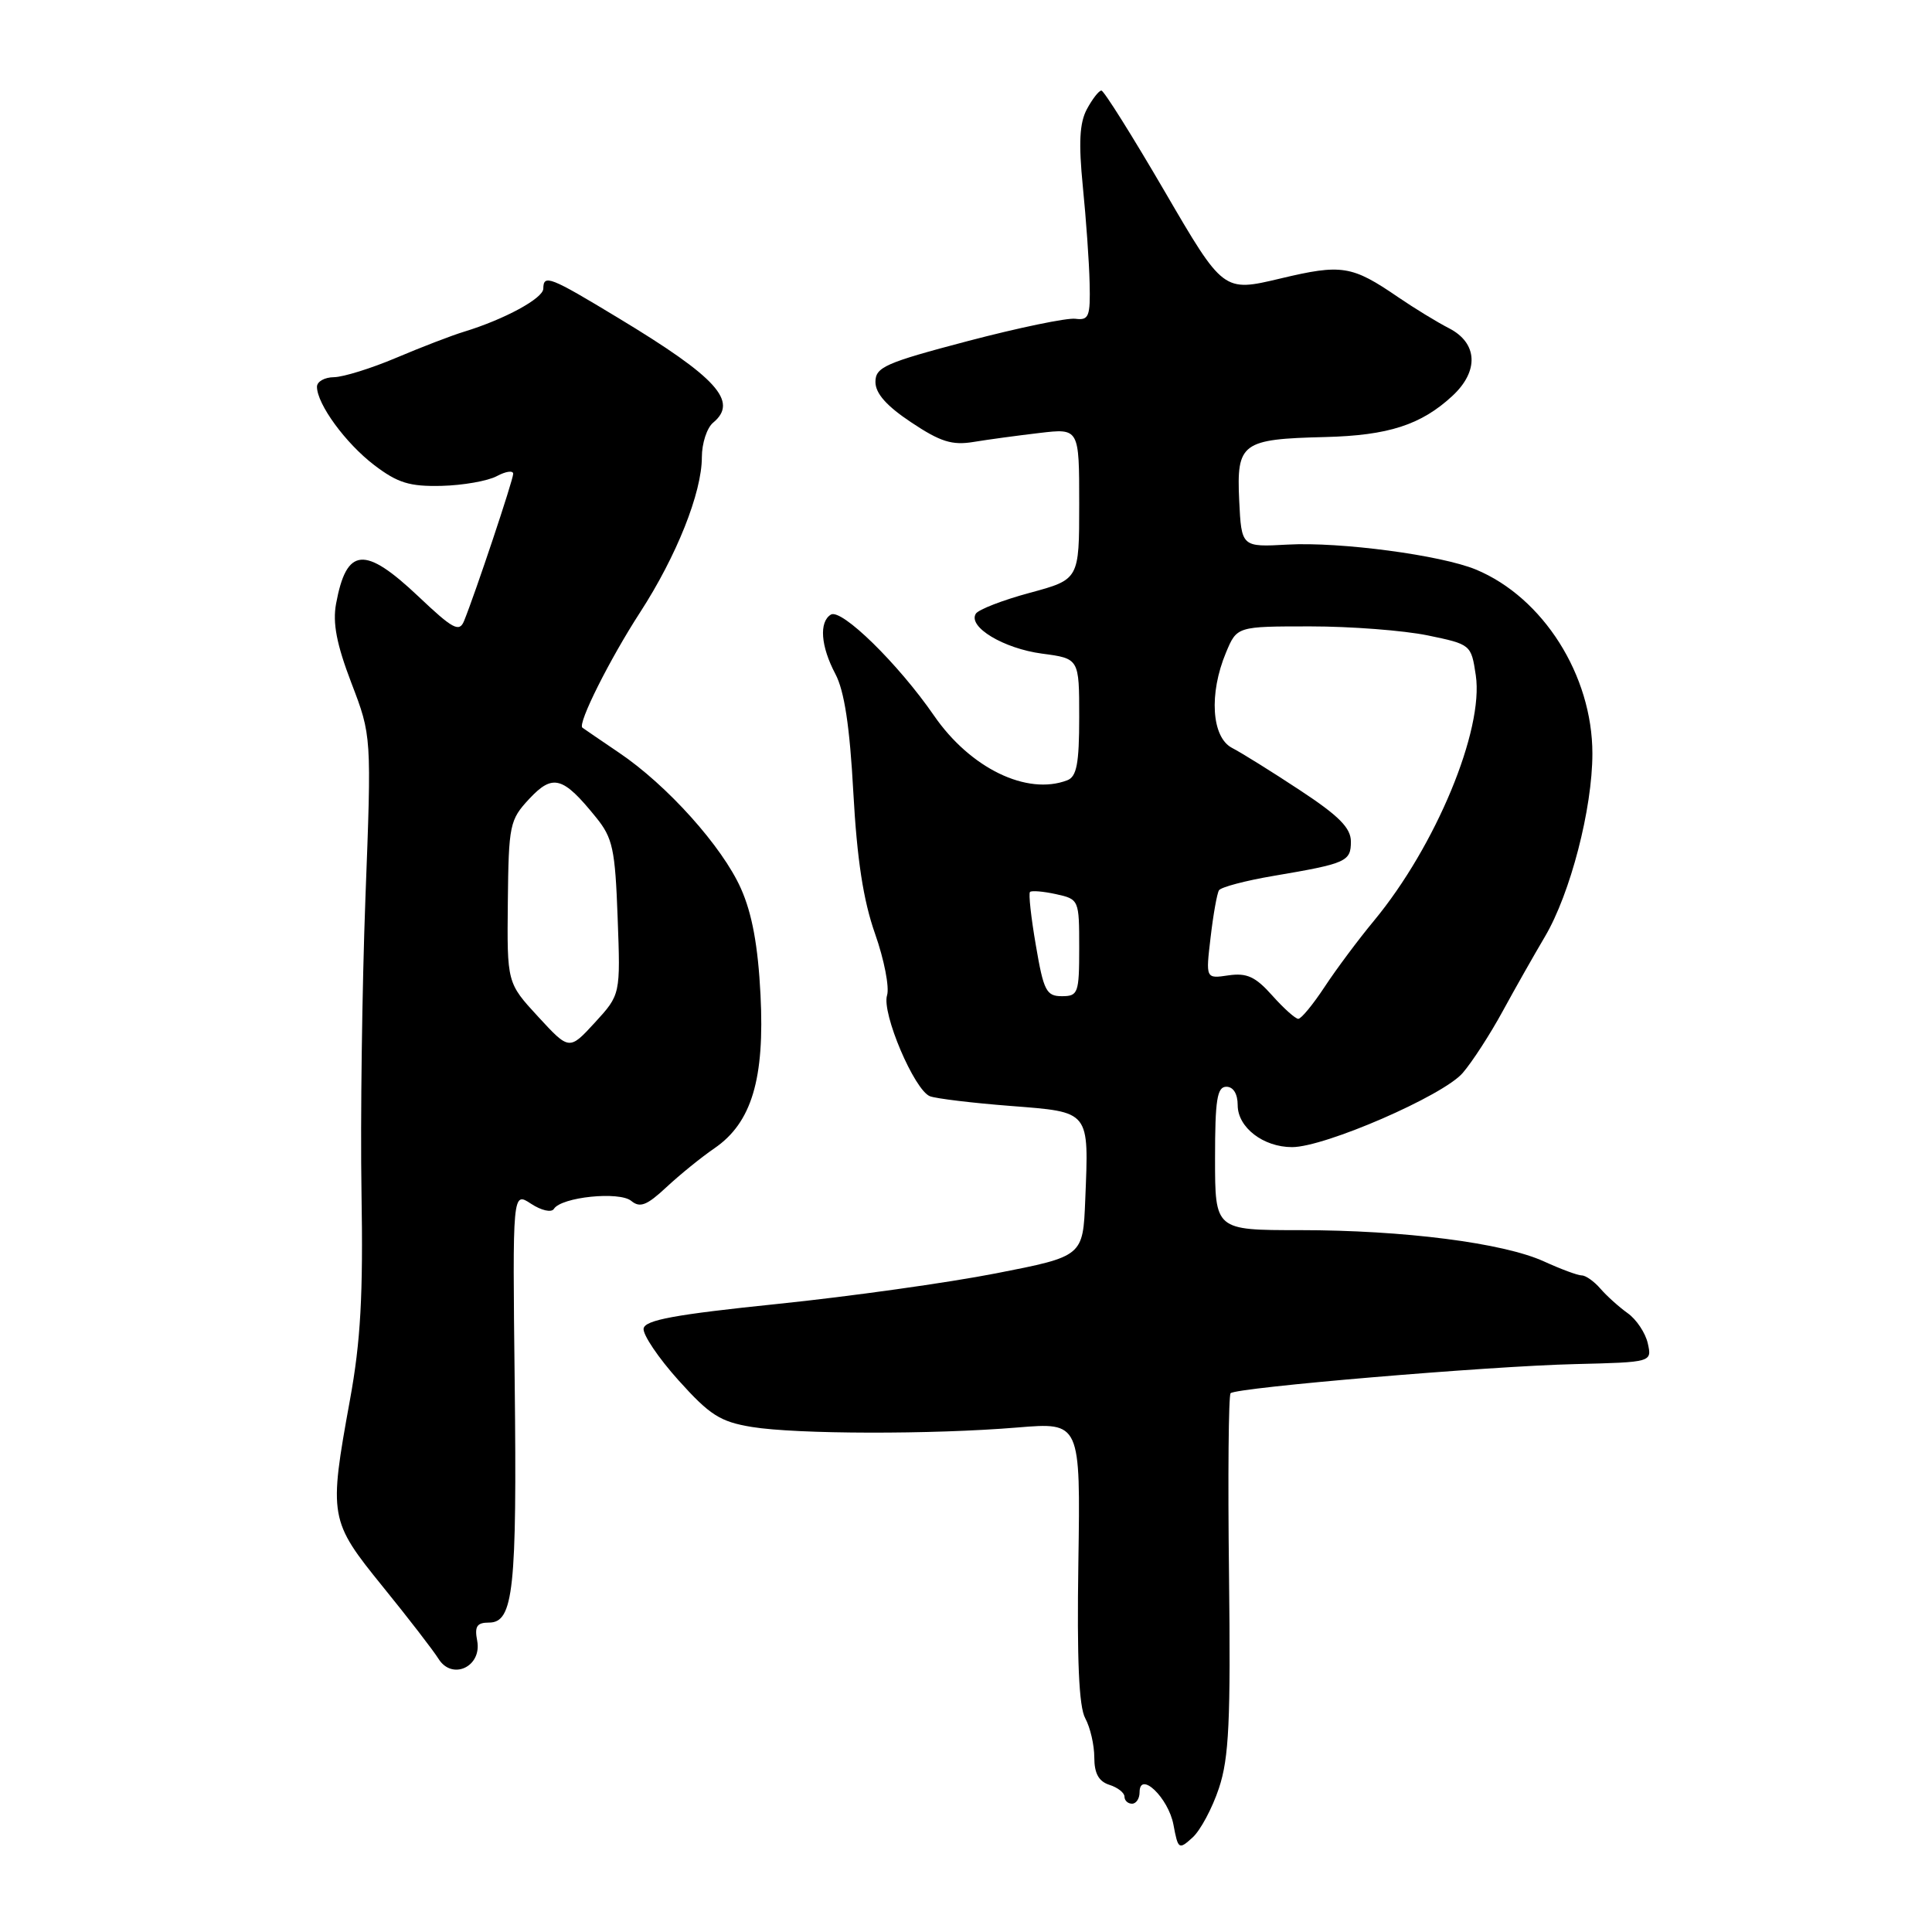 <?xml version="1.0" encoding="UTF-8" standalone="no"?>
<!DOCTYPE svg PUBLIC "-//W3C//DTD SVG 1.1//EN" "http://www.w3.org/Graphics/SVG/1.1/DTD/svg11.dtd" >
<svg xmlns="http://www.w3.org/2000/svg" xmlns:xlink="http://www.w3.org/1999/xlink" version="1.1" viewBox="0 0 256 256">
 <g >
 <path fill="currentColor"
d=" M 161.52 236.93 C 162.85 232.93 163.08 228.04 162.85 208.60 C 162.69 195.67 162.79 184.88 163.06 184.61 C 163.82 183.85 197.24 181.02 208.70 180.75 C 218.90 180.50 218.90 180.50 218.34 178.00 C 218.03 176.62 216.83 174.82 215.67 174.00 C 214.52 173.18 212.89 171.71 212.06 170.75 C 211.23 169.79 210.12 169.00 209.59 169.00 C 209.06 169.00 206.80 168.16 204.57 167.14 C 199.18 164.69 186.01 163.00 172.20 163.00 C 161.00 163.00 161.00 163.00 161.00 153.50 C 161.00 145.72 161.27 144.00 162.50 144.00 C 163.42 144.00 164.00 144.94 164.00 146.44 C 164.00 149.39 167.39 152.00 171.21 152.00 C 175.55 152.00 191.22 145.19 193.81 142.18 C 195.08 140.71 197.46 137.03 199.11 134.00 C 200.76 130.97 203.28 126.53 204.71 124.11 C 208.08 118.41 211.00 107.15 211.00 99.85 C 211.00 89.48 204.47 79.17 195.57 75.47 C 190.96 73.56 177.58 71.78 170.64 72.16 C 164.50 72.50 164.50 72.50 164.20 66.31 C 163.84 58.68 164.53 58.18 175.59 57.91 C 183.97 57.70 188.30 56.30 192.45 52.46 C 195.99 49.18 195.81 45.47 192.03 43.51 C 190.39 42.67 187.36 40.81 185.28 39.39 C 179.12 35.17 177.80 34.96 169.63 36.91 C 162.10 38.70 162.10 38.70 154.32 25.35 C 150.04 18.01 146.27 12.00 145.94 12.00 C 145.61 12.00 144.75 13.11 144.02 14.46 C 143.04 16.29 142.91 18.93 143.48 24.71 C 143.91 28.99 144.32 34.75 144.38 37.50 C 144.49 41.95 144.28 42.47 142.50 42.24 C 141.40 42.09 134.99 43.42 128.25 45.19 C 117.28 48.08 116.00 48.65 116.00 50.61 C 116.00 52.13 117.48 53.80 120.75 55.97 C 124.60 58.54 126.16 59.03 129.00 58.56 C 130.93 58.24 134.86 57.71 137.75 57.37 C 143.00 56.75 143.00 56.75 143.00 66.77 C 143.00 76.78 143.00 76.78 136.46 78.55 C 132.86 79.52 129.64 80.77 129.30 81.32 C 128.22 83.07 132.98 85.93 138.08 86.61 C 143.00 87.26 143.00 87.26 143.00 95.02 C 143.00 101.18 142.67 102.91 141.42 103.39 C 136.08 105.44 128.57 101.80 123.76 94.82 C 119.02 87.95 111.49 80.58 110.09 81.44 C 108.51 82.42 108.75 85.63 110.69 89.30 C 111.88 91.54 112.60 96.27 113.07 105.00 C 113.56 113.89 114.39 119.30 115.95 123.73 C 117.16 127.16 117.87 130.83 117.54 131.88 C 116.80 134.21 121.16 144.47 123.23 145.26 C 124.05 145.57 128.83 146.15 133.87 146.54 C 144.53 147.38 144.28 147.06 143.80 159.00 C 143.50 166.47 143.50 166.47 132.00 168.72 C 125.67 169.96 112.63 171.79 103.01 172.78 C 89.43 174.18 85.46 174.91 85.28 176.04 C 85.16 176.84 87.24 179.93 89.90 182.89 C 94.06 187.52 95.43 188.39 99.62 189.08 C 105.56 190.05 123.50 190.09 134.83 189.15 C 143.17 188.46 143.17 188.46 142.89 206.98 C 142.69 219.95 142.96 226.15 143.80 227.68 C 144.46 228.89 145.00 231.22 145.00 232.87 C 145.00 234.99 145.59 236.05 147.00 236.50 C 148.10 236.85 149.00 237.55 149.00 238.07 C 149.00 238.58 149.45 239.00 150.00 239.00 C 150.55 239.00 151.00 238.32 151.00 237.49 C 151.00 234.56 154.82 238.21 155.49 241.79 C 156.10 245.06 156.20 245.13 158.02 243.48 C 159.06 242.54 160.64 239.59 161.52 236.93 Z  M 63.23 217.41 C 62.86 215.50 63.19 215.00 64.80 215.00 C 68.04 215.00 68.51 210.62 68.20 183.20 C 67.91 157.89 67.91 157.89 70.36 159.50 C 71.73 160.40 73.07 160.70 73.39 160.19 C 74.36 158.61 82.08 157.82 83.65 159.13 C 84.80 160.08 85.72 159.72 88.29 157.32 C 90.06 155.67 92.93 153.34 94.67 152.15 C 99.60 148.77 101.34 142.97 100.77 131.79 C 100.44 125.32 99.66 121.06 98.18 117.74 C 95.71 112.18 88.40 104.03 82.00 99.72 C 79.53 98.04 77.35 96.56 77.17 96.42 C 76.50 95.91 80.79 87.35 84.81 81.15 C 89.65 73.68 93.00 65.28 93.00 60.58 C 93.00 58.75 93.67 56.68 94.50 56.00 C 97.87 53.20 95.02 50.04 81.97 42.16 C 72.85 36.64 72.01 36.31 71.99 38.25 C 71.98 39.53 66.84 42.32 61.50 43.95 C 59.85 44.45 55.80 46.01 52.50 47.41 C 49.20 48.81 45.49 49.96 44.25 49.98 C 43.01 49.99 42.00 50.56 42.00 51.25 C 42.01 53.56 45.80 58.74 49.59 61.63 C 52.69 63.99 54.26 64.48 58.51 64.38 C 61.34 64.31 64.64 63.73 65.83 63.09 C 67.02 62.45 68.00 62.31 68.00 62.78 C 68.00 63.59 62.99 78.59 61.49 82.28 C 60.86 83.82 60.02 83.37 55.44 79.03 C 48.30 72.28 45.92 72.49 44.53 80.00 C 44.06 82.56 44.60 85.37 46.56 90.50 C 49.24 97.50 49.24 97.50 48.42 119.00 C 47.98 130.82 47.74 148.38 47.90 158.00 C 48.13 171.61 47.79 177.73 46.37 185.50 C 43.55 201.01 43.63 201.49 50.73 210.25 C 54.11 214.41 57.43 218.72 58.11 219.81 C 59.92 222.70 63.88 220.84 63.23 217.41 Z  M 168.57 131.90 C 166.35 129.41 165.21 128.89 162.78 129.24 C 159.76 129.69 159.76 129.69 160.41 124.21 C 160.76 121.20 161.26 118.39 161.52 117.97 C 161.78 117.55 165.03 116.69 168.75 116.06 C 178.41 114.42 179.00 114.16 179.00 111.51 C 179.00 109.71 177.42 108.11 172.25 104.71 C 168.54 102.26 164.49 99.74 163.25 99.10 C 160.54 97.69 160.17 91.92 162.45 86.47 C 163.90 83.00 163.90 83.00 173.64 83.00 C 179.00 83.00 185.98 83.54 189.16 84.19 C 194.90 85.38 194.94 85.41 195.55 89.48 C 196.63 96.72 190.25 112.10 182.06 122.00 C 180.01 124.47 177.07 128.41 175.53 130.75 C 173.99 133.09 172.42 135.00 172.03 135.00 C 171.65 135.00 170.09 133.61 168.57 131.90 Z  M 137.26 125.28 C 136.62 121.59 136.27 118.39 136.48 118.19 C 136.69 117.98 138.24 118.11 139.93 118.48 C 142.97 119.15 143.00 119.23 143.00 125.58 C 143.00 131.61 142.86 132.00 140.70 132.00 C 138.65 132.00 138.28 131.29 137.26 125.28 Z  M 71.30 134.71 C 67.18 130.24 67.18 130.24 67.29 119.51 C 67.40 109.27 67.53 108.64 70.14 105.84 C 73.26 102.51 74.59 102.88 78.98 108.31 C 81.19 111.03 81.51 112.51 81.84 121.58 C 82.22 131.79 82.22 131.79 78.83 135.49 C 75.43 139.19 75.43 139.19 71.30 134.71 Z "/>
</g>
</svg>